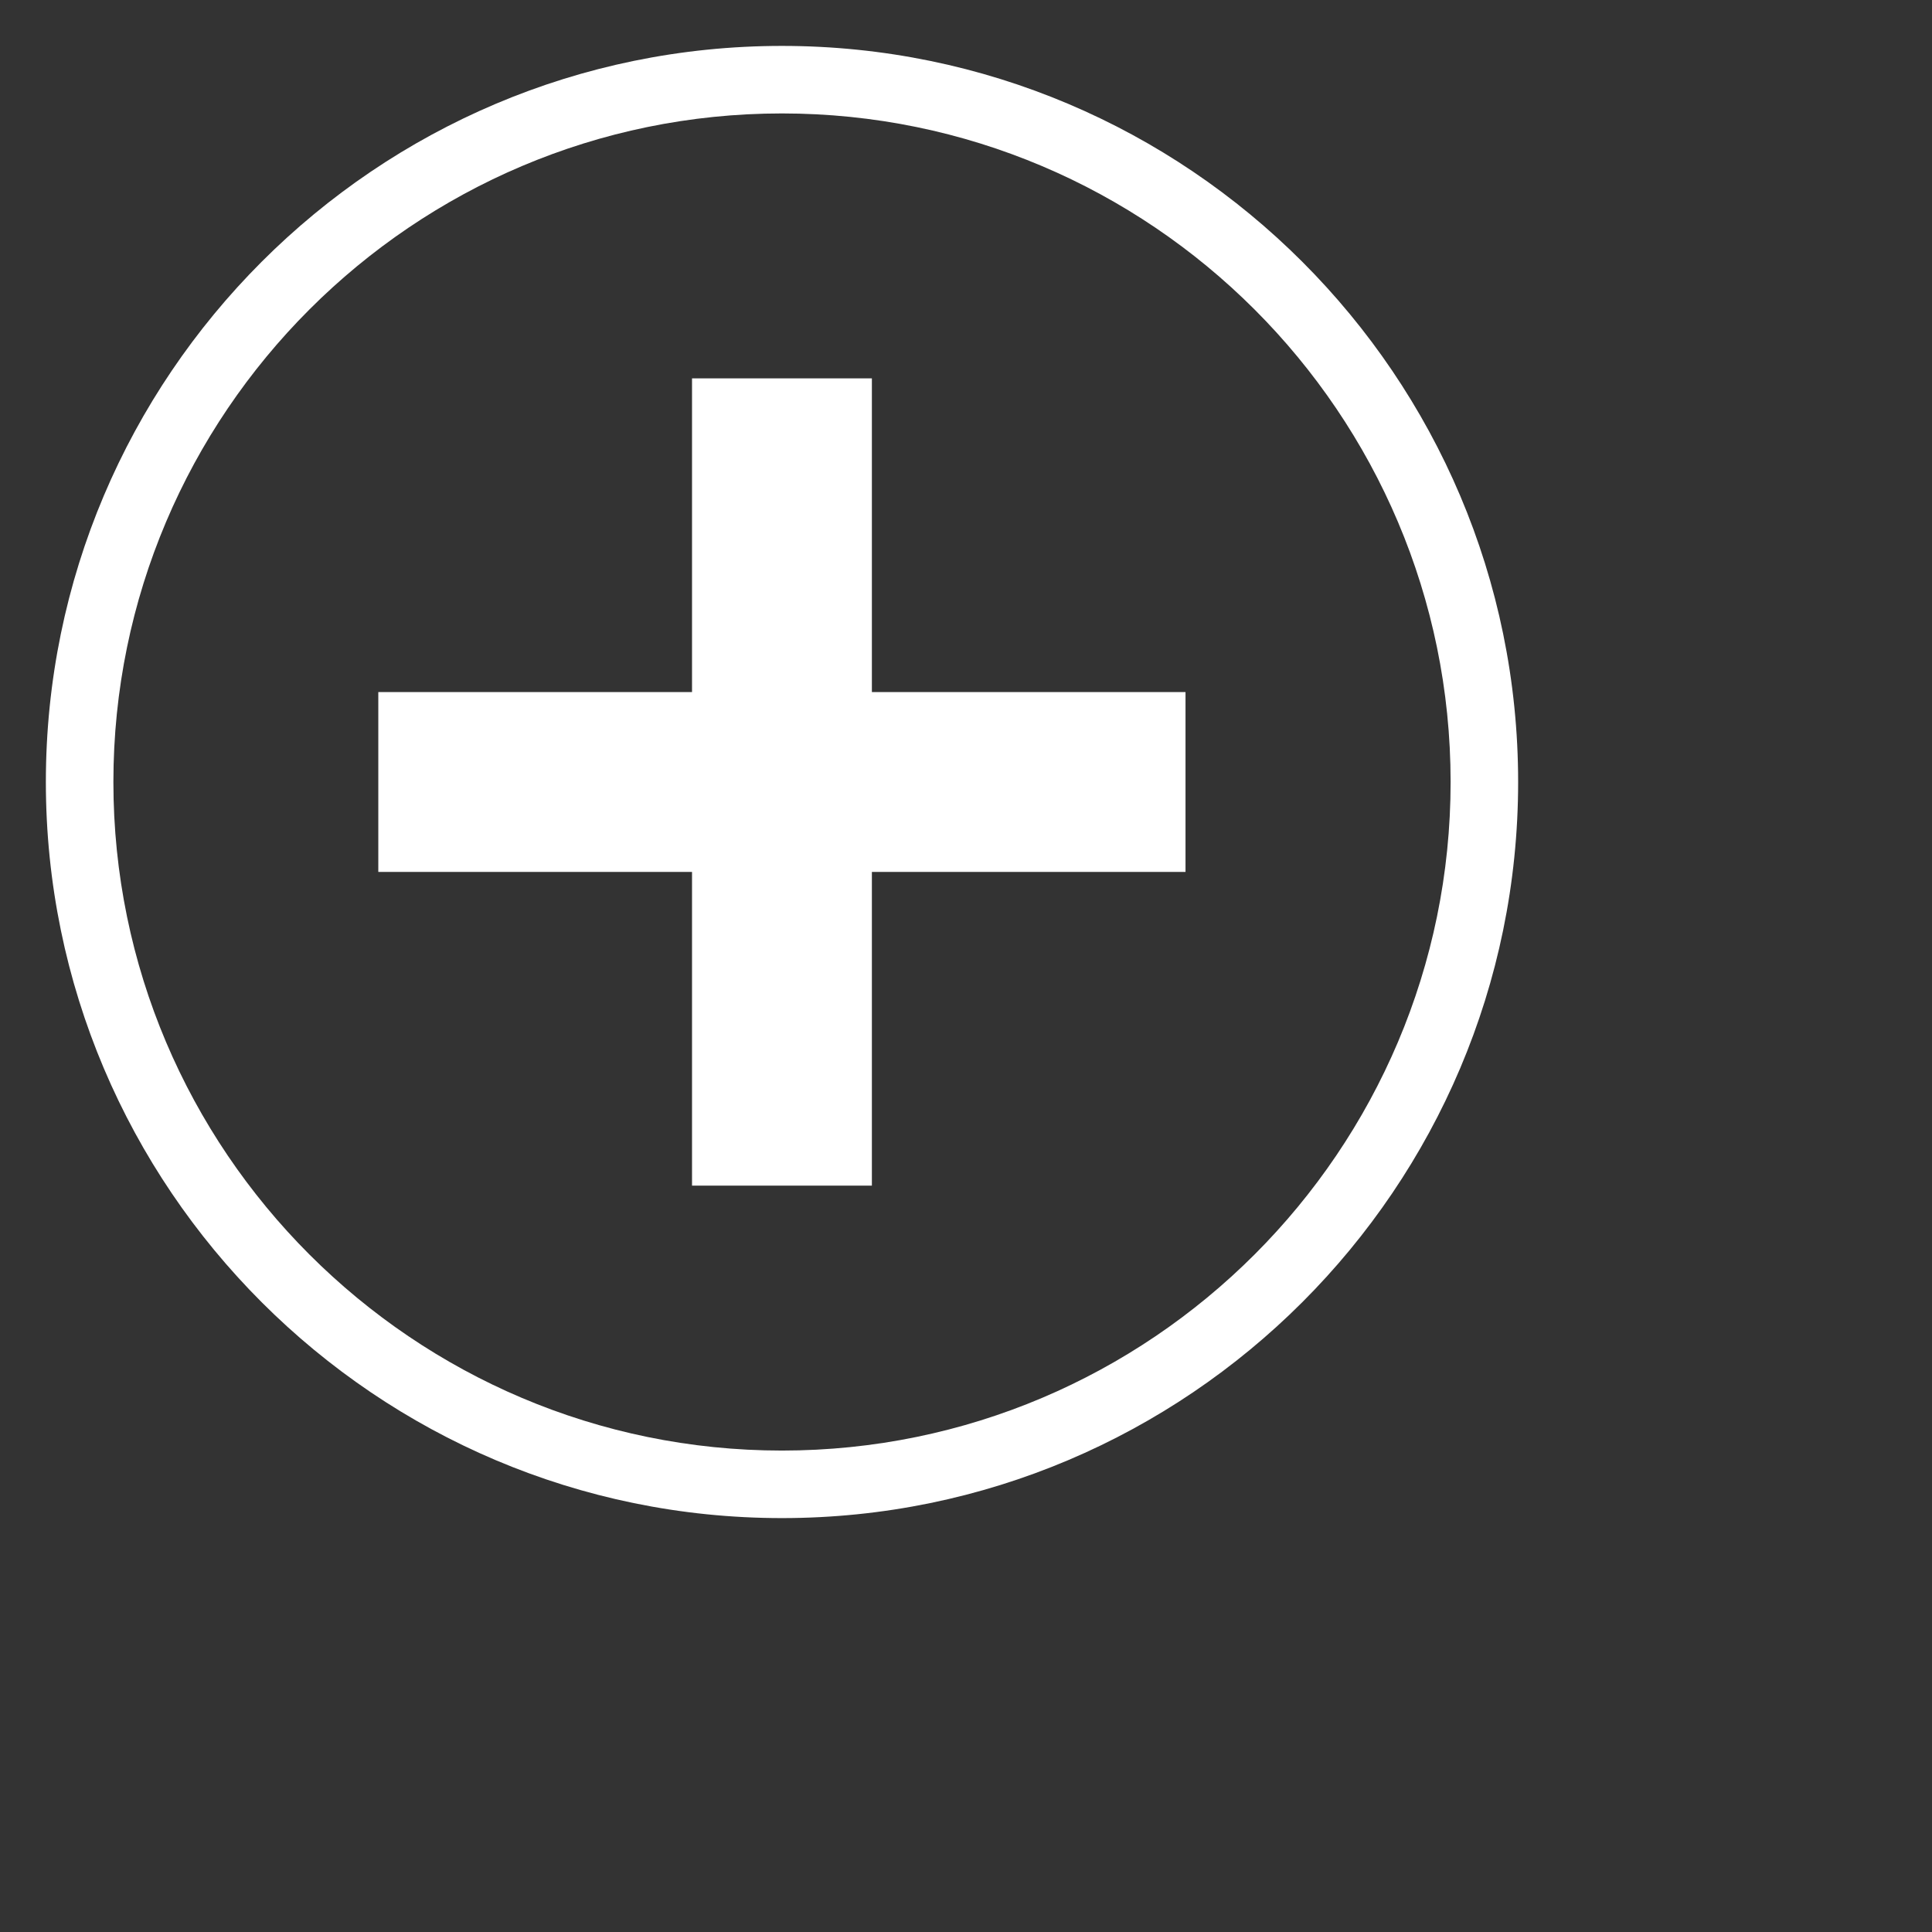 <svg
        xmlns="http://www.w3.org/2000/svg"
        xmlns:xlink="http://www.w3.org/1999/xlink"
        width="42px" height="42px">
    <rect width="100%" height="100%" fill="#333333" stroke="none"/>
    <path fill-rule="evenodd"  fill="rgb(255, 255, 255)"
          d="M16.999,33.002 C8.175,33.002 0.997,25.823 0.997,17.000 C0.997,8.176 8.175,0.998 16.999,0.998 C25.823,0.998 33.003,8.176 33.003,17.000 C33.003,25.823 25.823,33.002 16.999,33.002 ZM16.999,2.466 C8.985,2.466 2.465,8.986 2.465,17.000 C2.465,25.014 8.985,31.534 16.999,31.534 C25.014,31.534 31.535,25.014 31.535,17.000 C31.535,8.986 25.014,2.466 16.999,2.466 ZM18.954,25.775 L15.044,25.775 L15.044,18.955 L8.224,18.955 L8.224,15.045 L15.044,15.045 L15.044,8.225 L18.954,8.225 L18.954,15.045 L25.772,15.045 L25.772,18.955 L18.954,18.955 L18.954,25.775 Z"/>
</svg>
